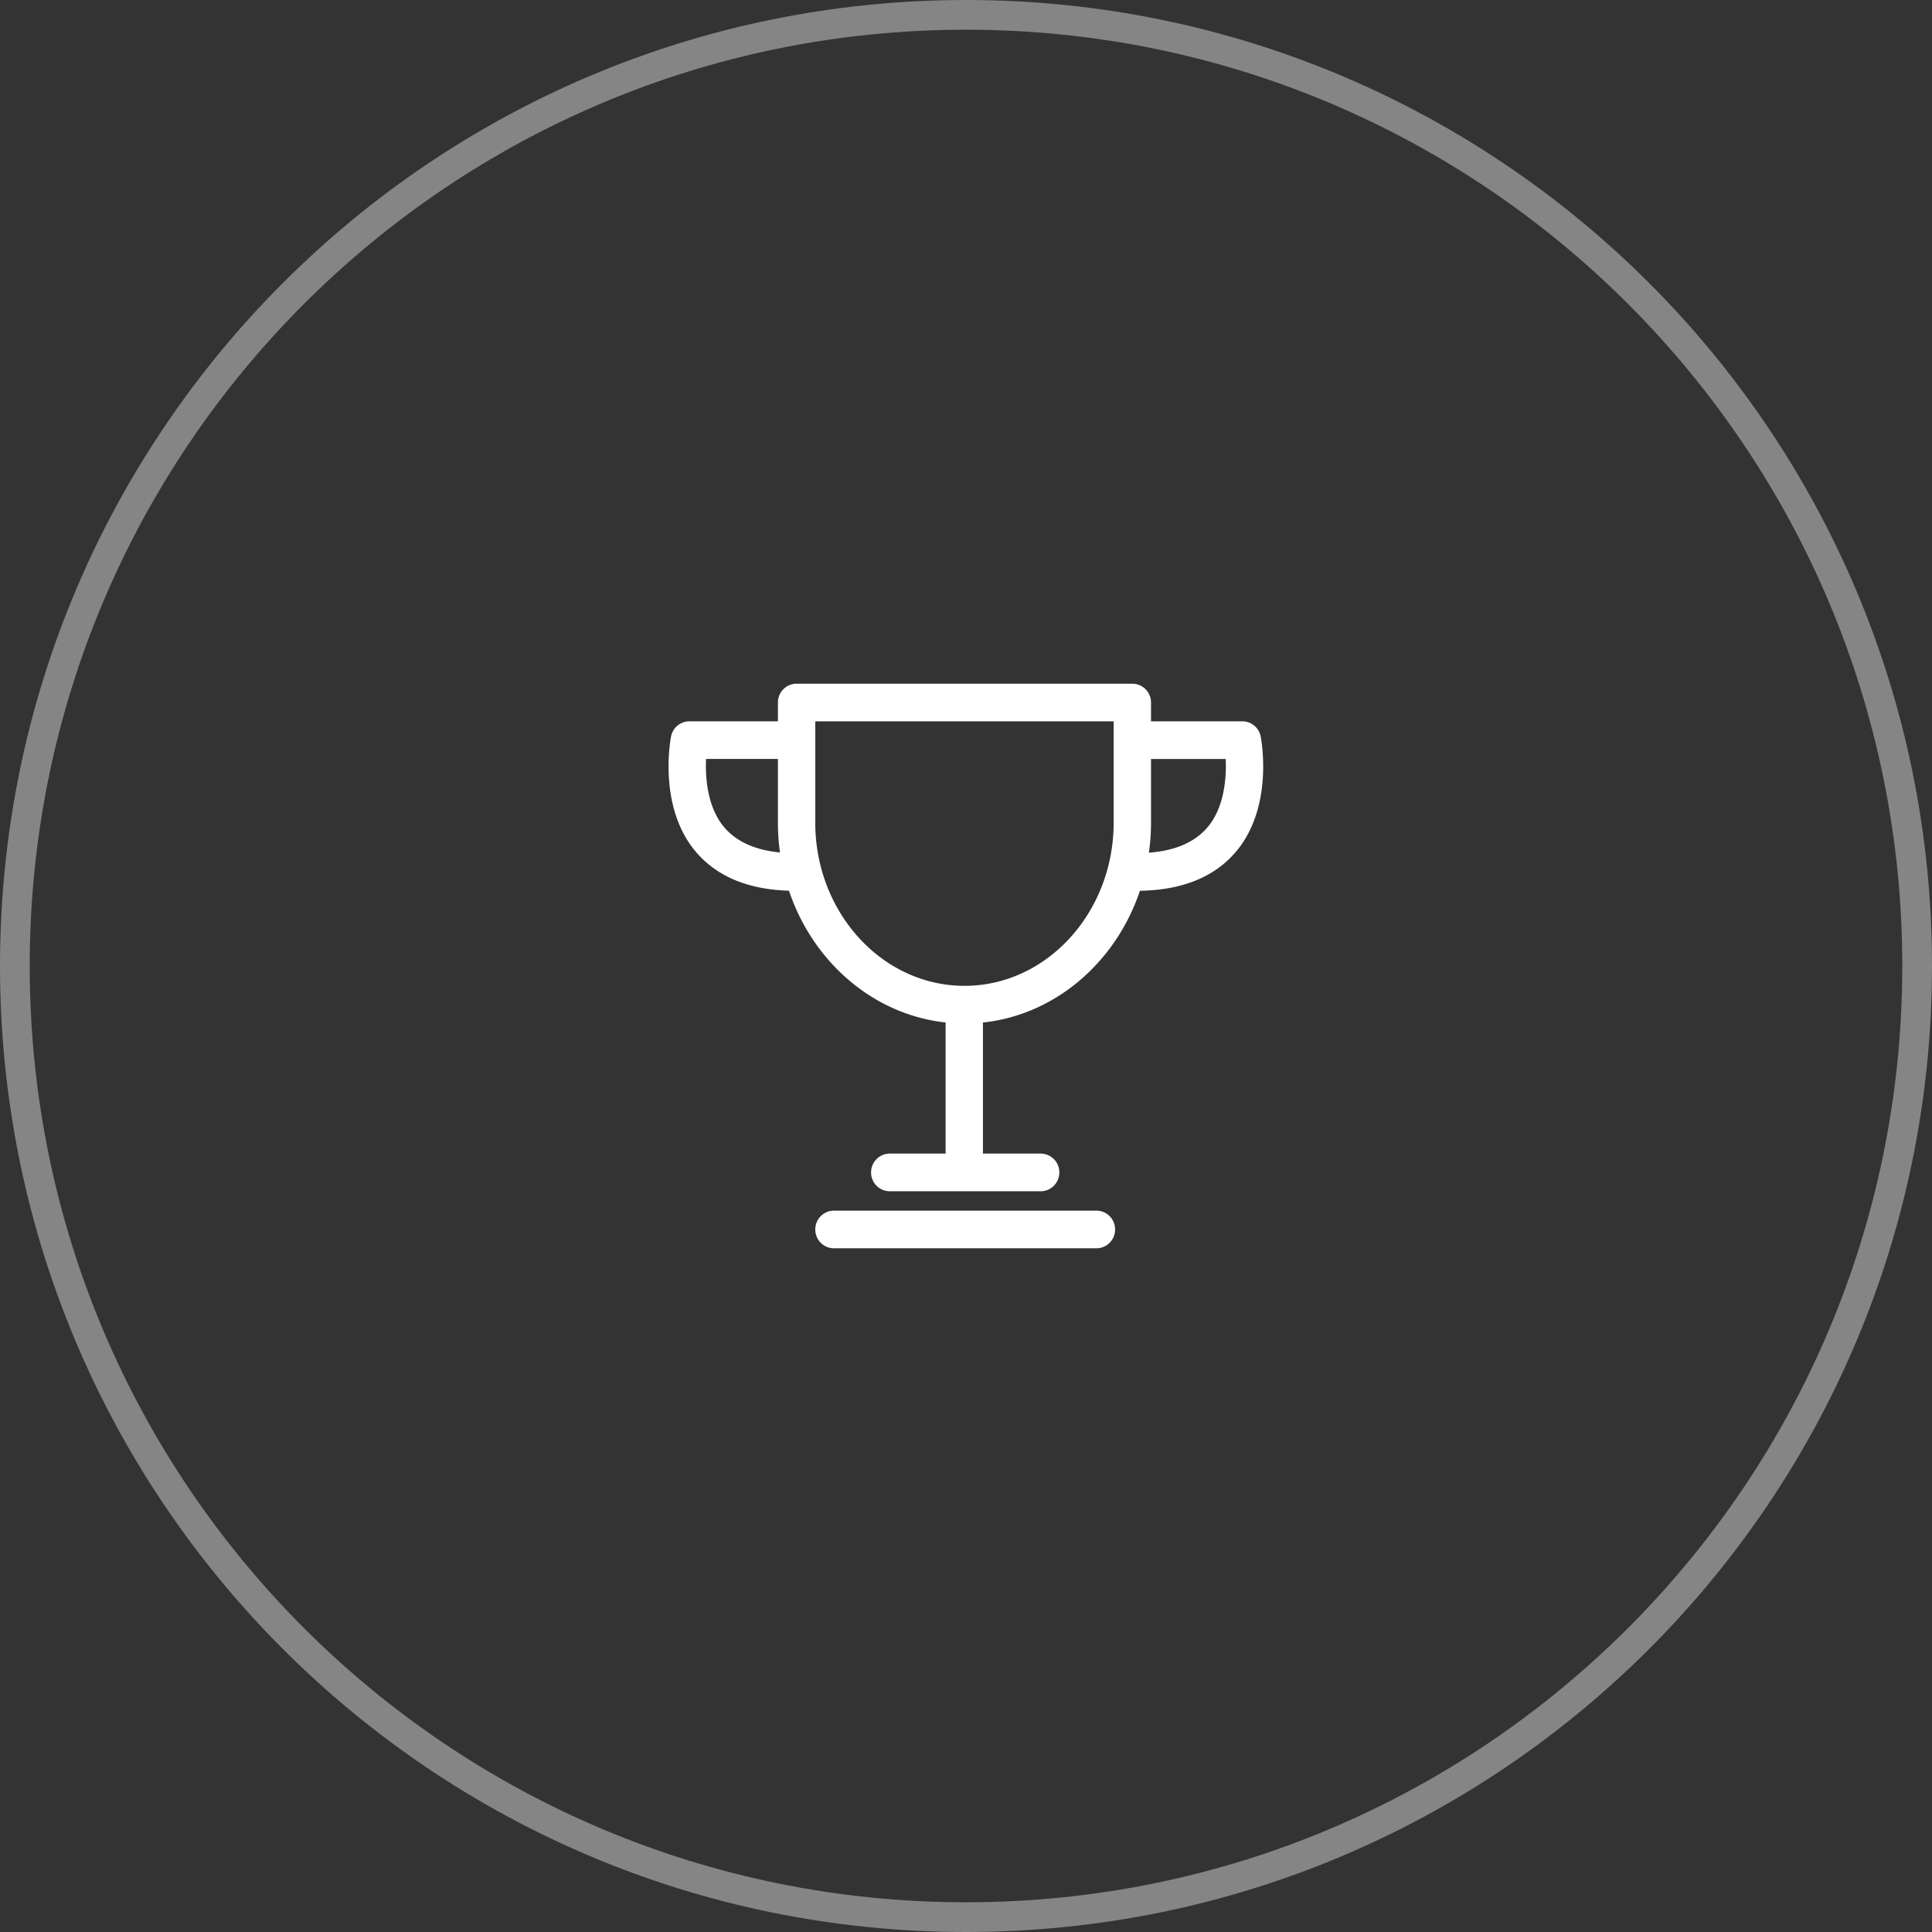 <svg xmlns="http://www.w3.org/2000/svg" xmlns:xlink="http://www.w3.org/1999/xlink" width="130" height="130" viewBox="0 0 130 130"><rect x="0" y="0" width="130" height="130" fill="#333333" stroke="none"/><defs><path id="w3h2a" d="M1251 3320c35.898 0 65 29.101 65 65 0 35.898-29.102 65-65 65-35.899 0-65-29.102-65-65 0-35.899 29.101-65 65-65z"/><path id="w3h2c" d="M1238.344 3375.345v-4.276h-4.834c-.056 1.152.055 3.167 1.168 4.532.818 1.006 2.096 1.596 3.805 1.759a14.603 14.603 0 0 1-.139-2.015zm0-8.074c0-.7.562-1.266 1.256-1.266h22.593a1.26 1.26 0 0 1 1.256 1.266v1.265h6.148c.596 0 1.111.423 1.23 1.011.037.184.88 4.622-1.566 7.646-1.438 1.777-3.643 2.7-6.557 2.745-1.614 4.8-5.683 8.346-10.563 8.865v8.82h3.882a1.26 1.26 0 0 1 1.257 1.267c0 .7-.562 1.267-1.257 1.267h-10.154a1.26 1.26 0 0 1-1.256-1.267c0-.7.562-1.267 1.256-1.267h3.76v-8.822c-4.872-.53-8.93-4.073-10.54-8.867-2.82-.082-4.96-1.003-6.367-2.74-2.446-3.025-1.603-7.463-1.566-7.647a1.258 1.258 0 0 1 1.23-1.011h5.958zm25.105 8.074c0 .69-.048 1.368-.142 2.031 1.807-.136 3.15-.731 3.998-1.775 1.113-1.365 1.225-3.38 1.168-4.532h-5.024zm-22.592-6.807v6.807c0 6.06 4.504 10.99 10.041 10.99 5.535 0 10.038-4.93 10.038-10.99v-6.807zm18.92 35.457h-17.662a1.26 1.26 0 0 1-1.256-1.267c0-.7.562-1.266 1.256-1.266h17.662a1.26 1.26 0 0 1 1.256 1.266c0 .7-.562 1.267-1.256 1.267z"/><clipPath id="w3h2b"><use fill="#fff" xlink:href="#w3h2a"/></clipPath></defs><g><g opacity=".4" transform="translate(-1186 -3320)"><use fill="#fff" fill-opacity="0" stroke="#fff" stroke-miterlimit="50" stroke-width="4" clip-path="url(&quot;#w3h2b&quot;)" xlink:href="#w3h2a"/></g><g transform="translate(-1186 -3320)"><use fill="#fff" xlink:href="#w3h2c"/></g></g></svg>